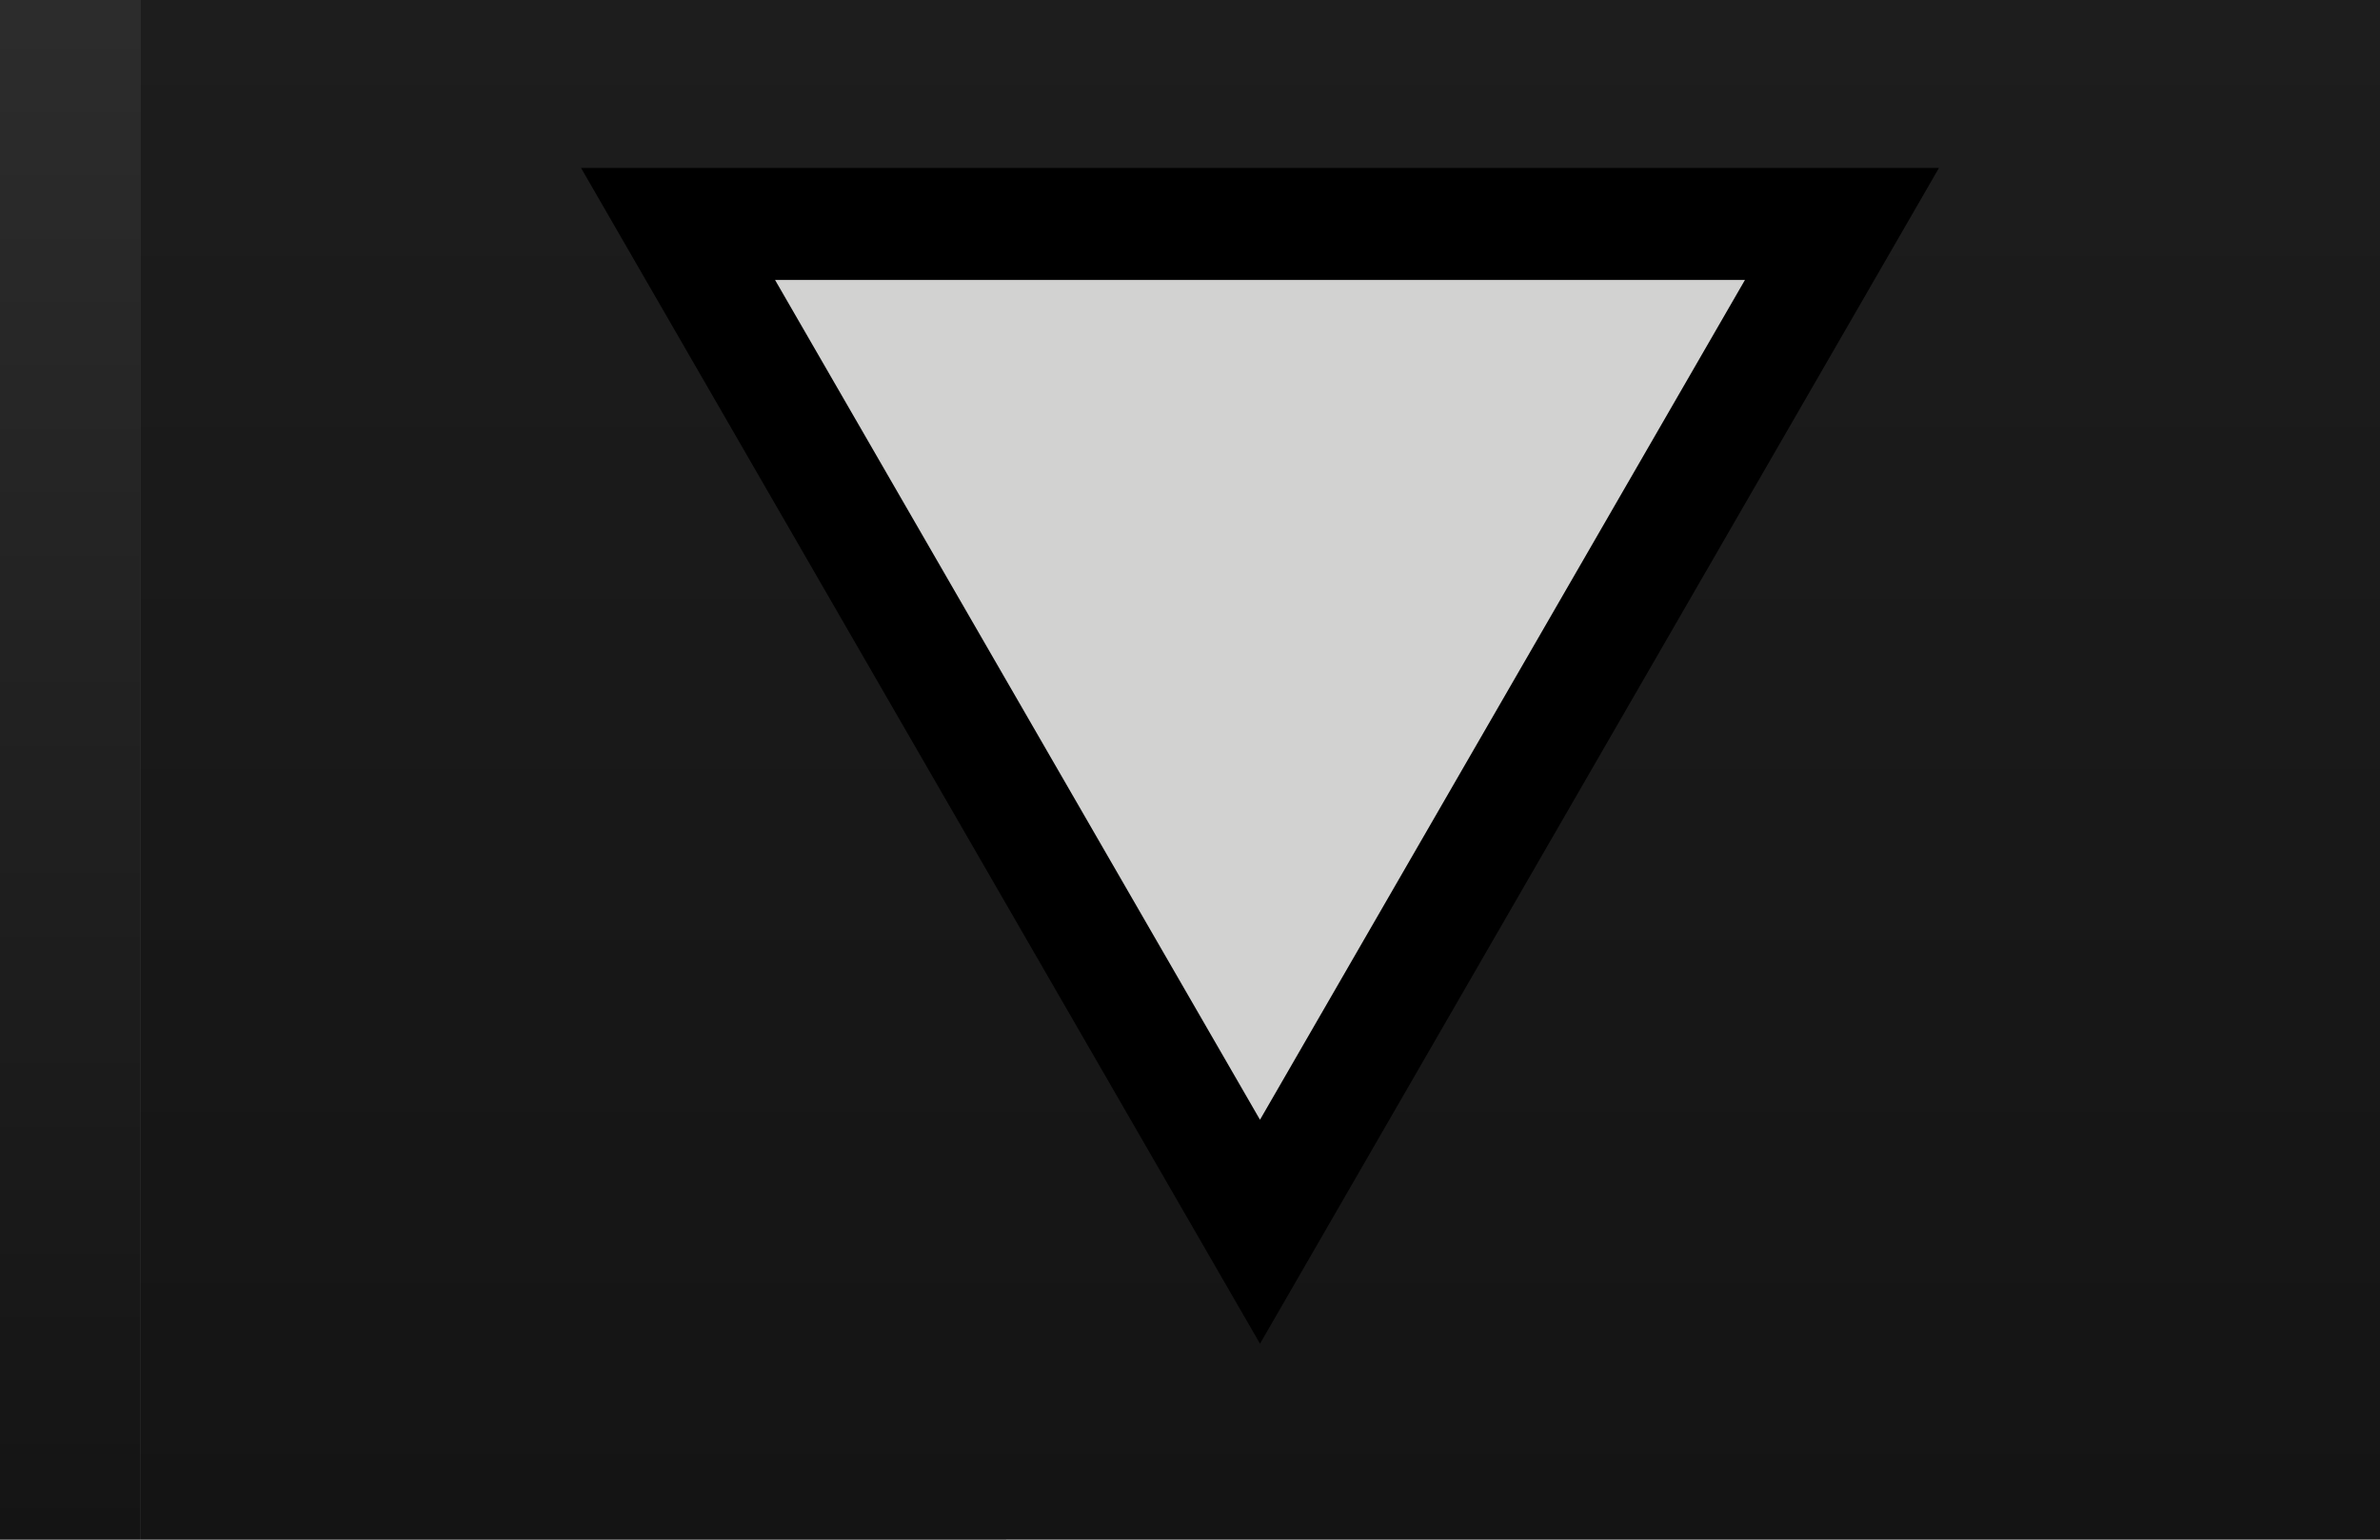 <svg width="17" height="11" version="1.1" xmlns="http://www.w3.org/2000/svg">
	<defs>
		<linearGradient id="a" x1="12.461" x2="12.461" y1="21.712" y2=".376" gradientTransform="matrix(.968 0 0 1.031 1.938 -11.388)" gradientUnits="userSpaceOnUse">
			<stop stop-color="#141414" offset="0"/>
			<stop stop-color="#262626" offset="1"/>
		</linearGradient>
		<linearGradient id="b" x1="1" x2="1" y2="24.007" gradientTransform="translate(0,-13.007)" gradientUnits="userSpaceOnUse">
			<stop stop-color="#393939" offset="0"/>
			<stop stop-color="#393939" offset=".301"/>
			<stop stop-color="#141414" offset="1"/>
		</linearGradient>
	</defs>
	<path d="m 1,11 16,-2.62e-4 V 0 H 1 Z" color="#000000" fill="url(#a)" stroke-width=".943" style="text-indent:0;text-transform:none"/>
	<path d="m9 8-3.464-6h6.928z" fill="none" stroke="#000" stroke-width="1.6"/>
	<path d="m9 8-3.464-6h6.928z" fill="#d2d2d1" stroke-width=".857"/>
	<rect y="-13.007" width="1" height="24.007" fill="url(#b)" style="paint-order:fill markers stroke"/>
</svg>
